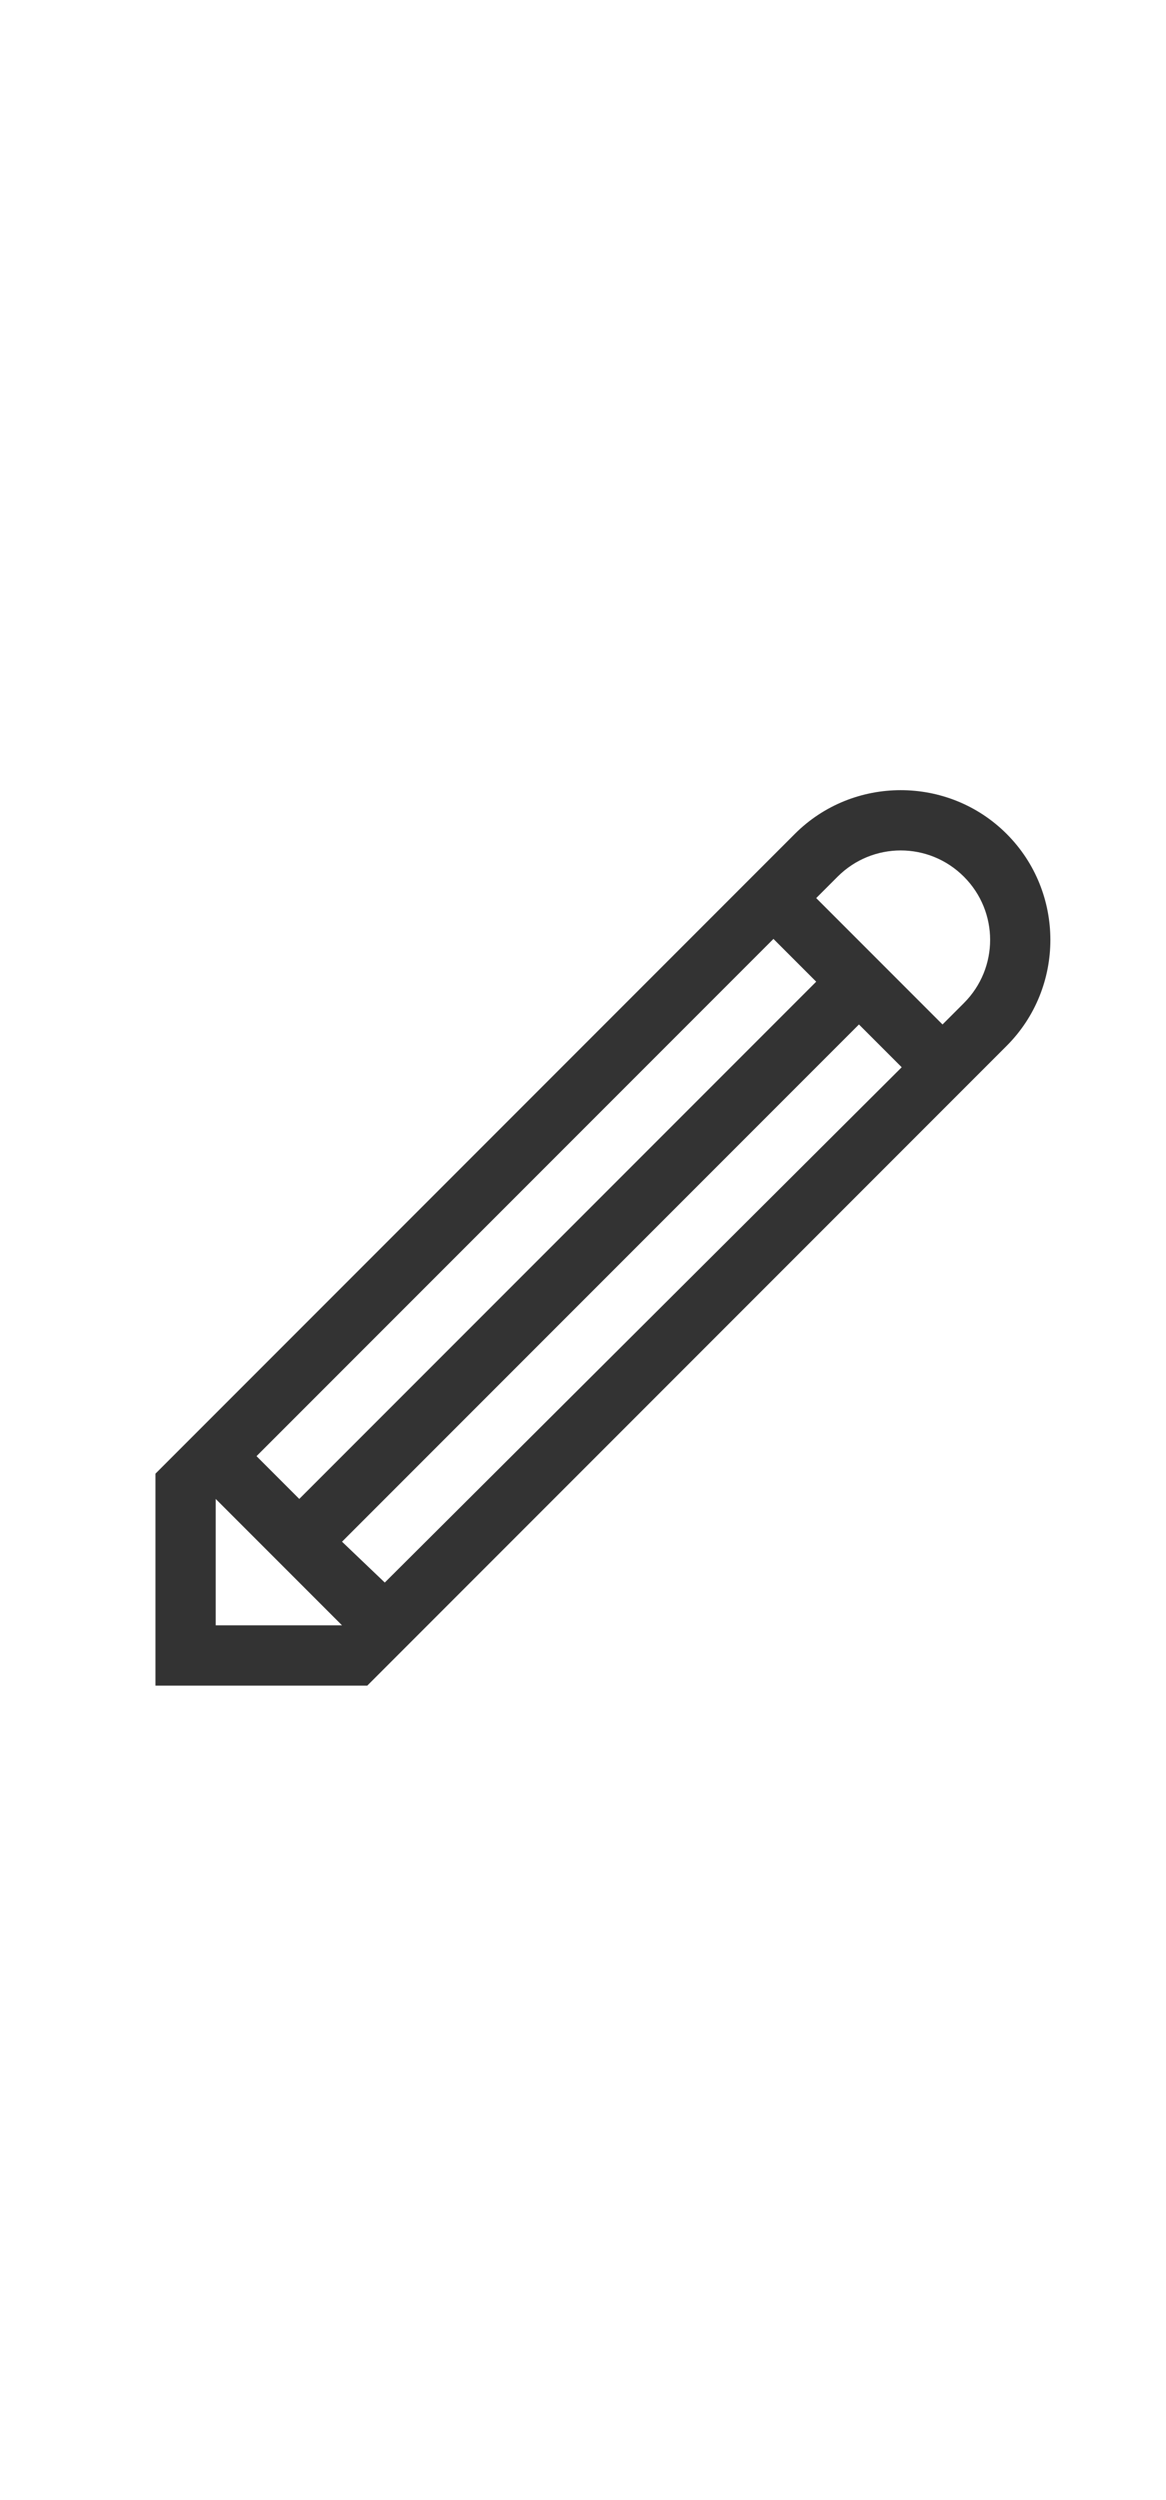 <svg version="1.1" id="Capa_1" xmlns="http://www.w3.org/2000/svg" xmlns:xlink="http://www.w3.org/1999/xlink" x="0px" y="0px" width="28px" viewBox="0 0 60 60" style="enable-background:new 0 0 60 60;" xml:space="preserve">
<style type="text/css">
.stPencil{fill:#333;}
</style>
<path class="stPencil" d="M51.8,8.6c-3-3-7.9-3-10.9,0l0,0v0L8,41.5l0,0h0v10.9l10.9,0v0l0,0l32.9-32.9l0,0l0,0l0,0
C54.8,16.5,54.8,11.6,51.8,8.6z M17.6,49.3h-6.5v-6.5l0,0L17.6,49.3L17.6,49.3z M17.6,45l26.6-26.6l2.2,2.2L19.8,47.1L17.6,45z
M15.4,42.8l-2.2-2.2l26.6-26.6l2.2,2.2L15.4,42.8z M48.5,18.4L42,11.9l1.1-1.1c1.8-1.8,4.7-1.8,6.5,0c1.8,1.8,1.8,4.7,0,6.5l0,0
L48.5,18.4z"></path>
</svg>